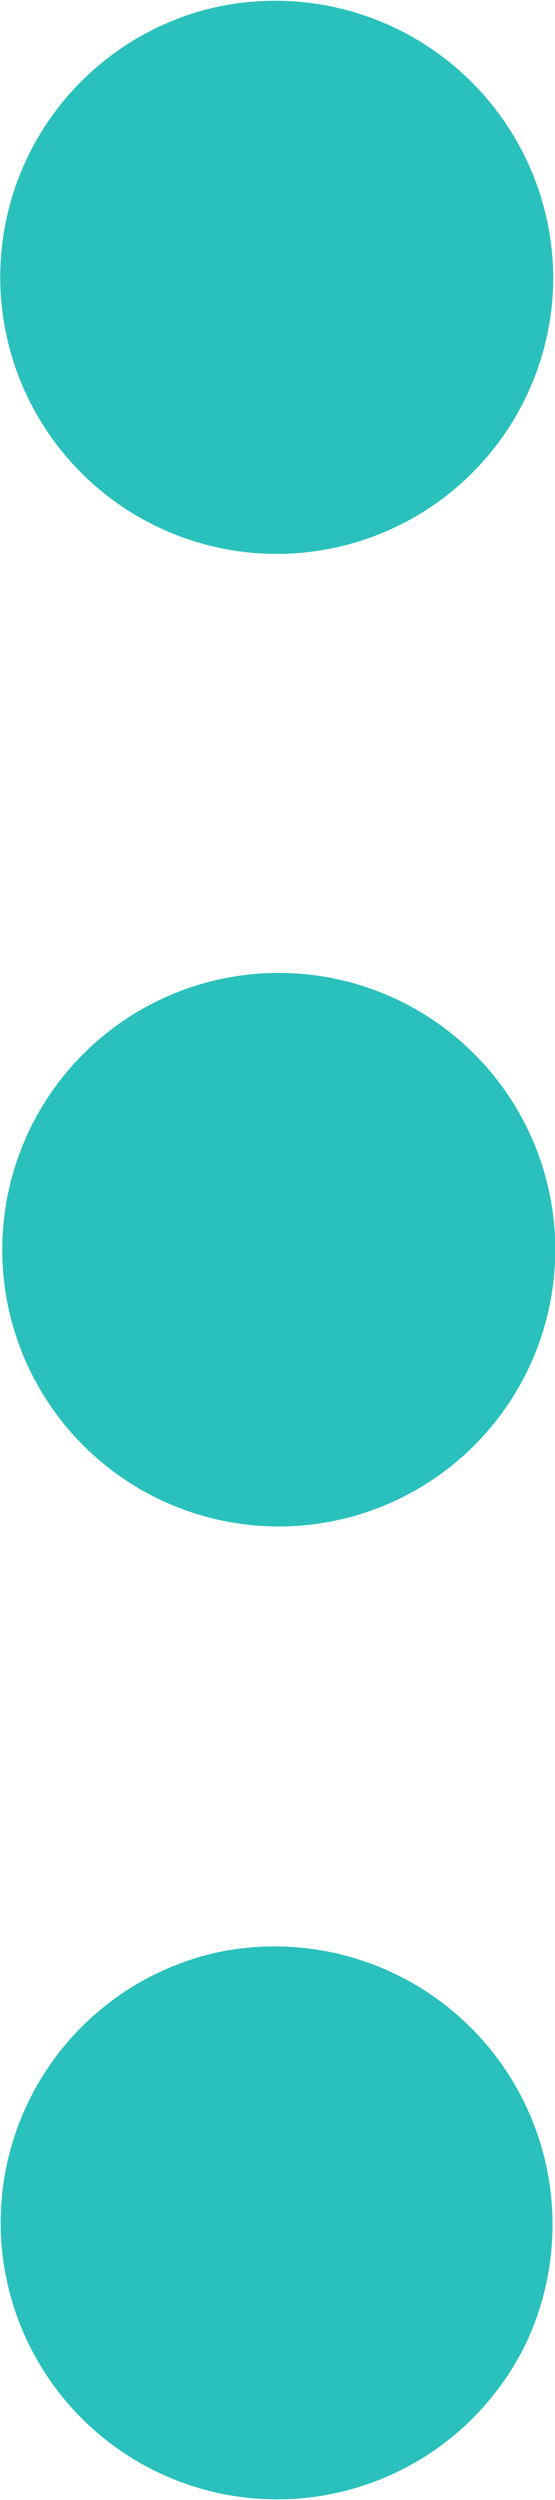 <svg
  xmlns="http://www.w3.org/2000/svg"
  width="8"
  height="36"
  fill="#2AC1BC"
  viewBox="0 0 3.73 16.8"
>
  <g id="svg">
    <path
      d="M1.4.06A1.86,1.86,0,1,0,3.72,1.87,1.87,1.87,0,0,0,1.4.06m.13,6.51A1.86,1.86,0,1,0,3.6,9.09,1.86,1.86,0,0,0,1.53,6.57m-.07,6.55a1.86,1.86,0,1,0,2.08,2.62,1.87,1.87,0,0,0-2.08-2.62"
    />
  </g>
</svg>
